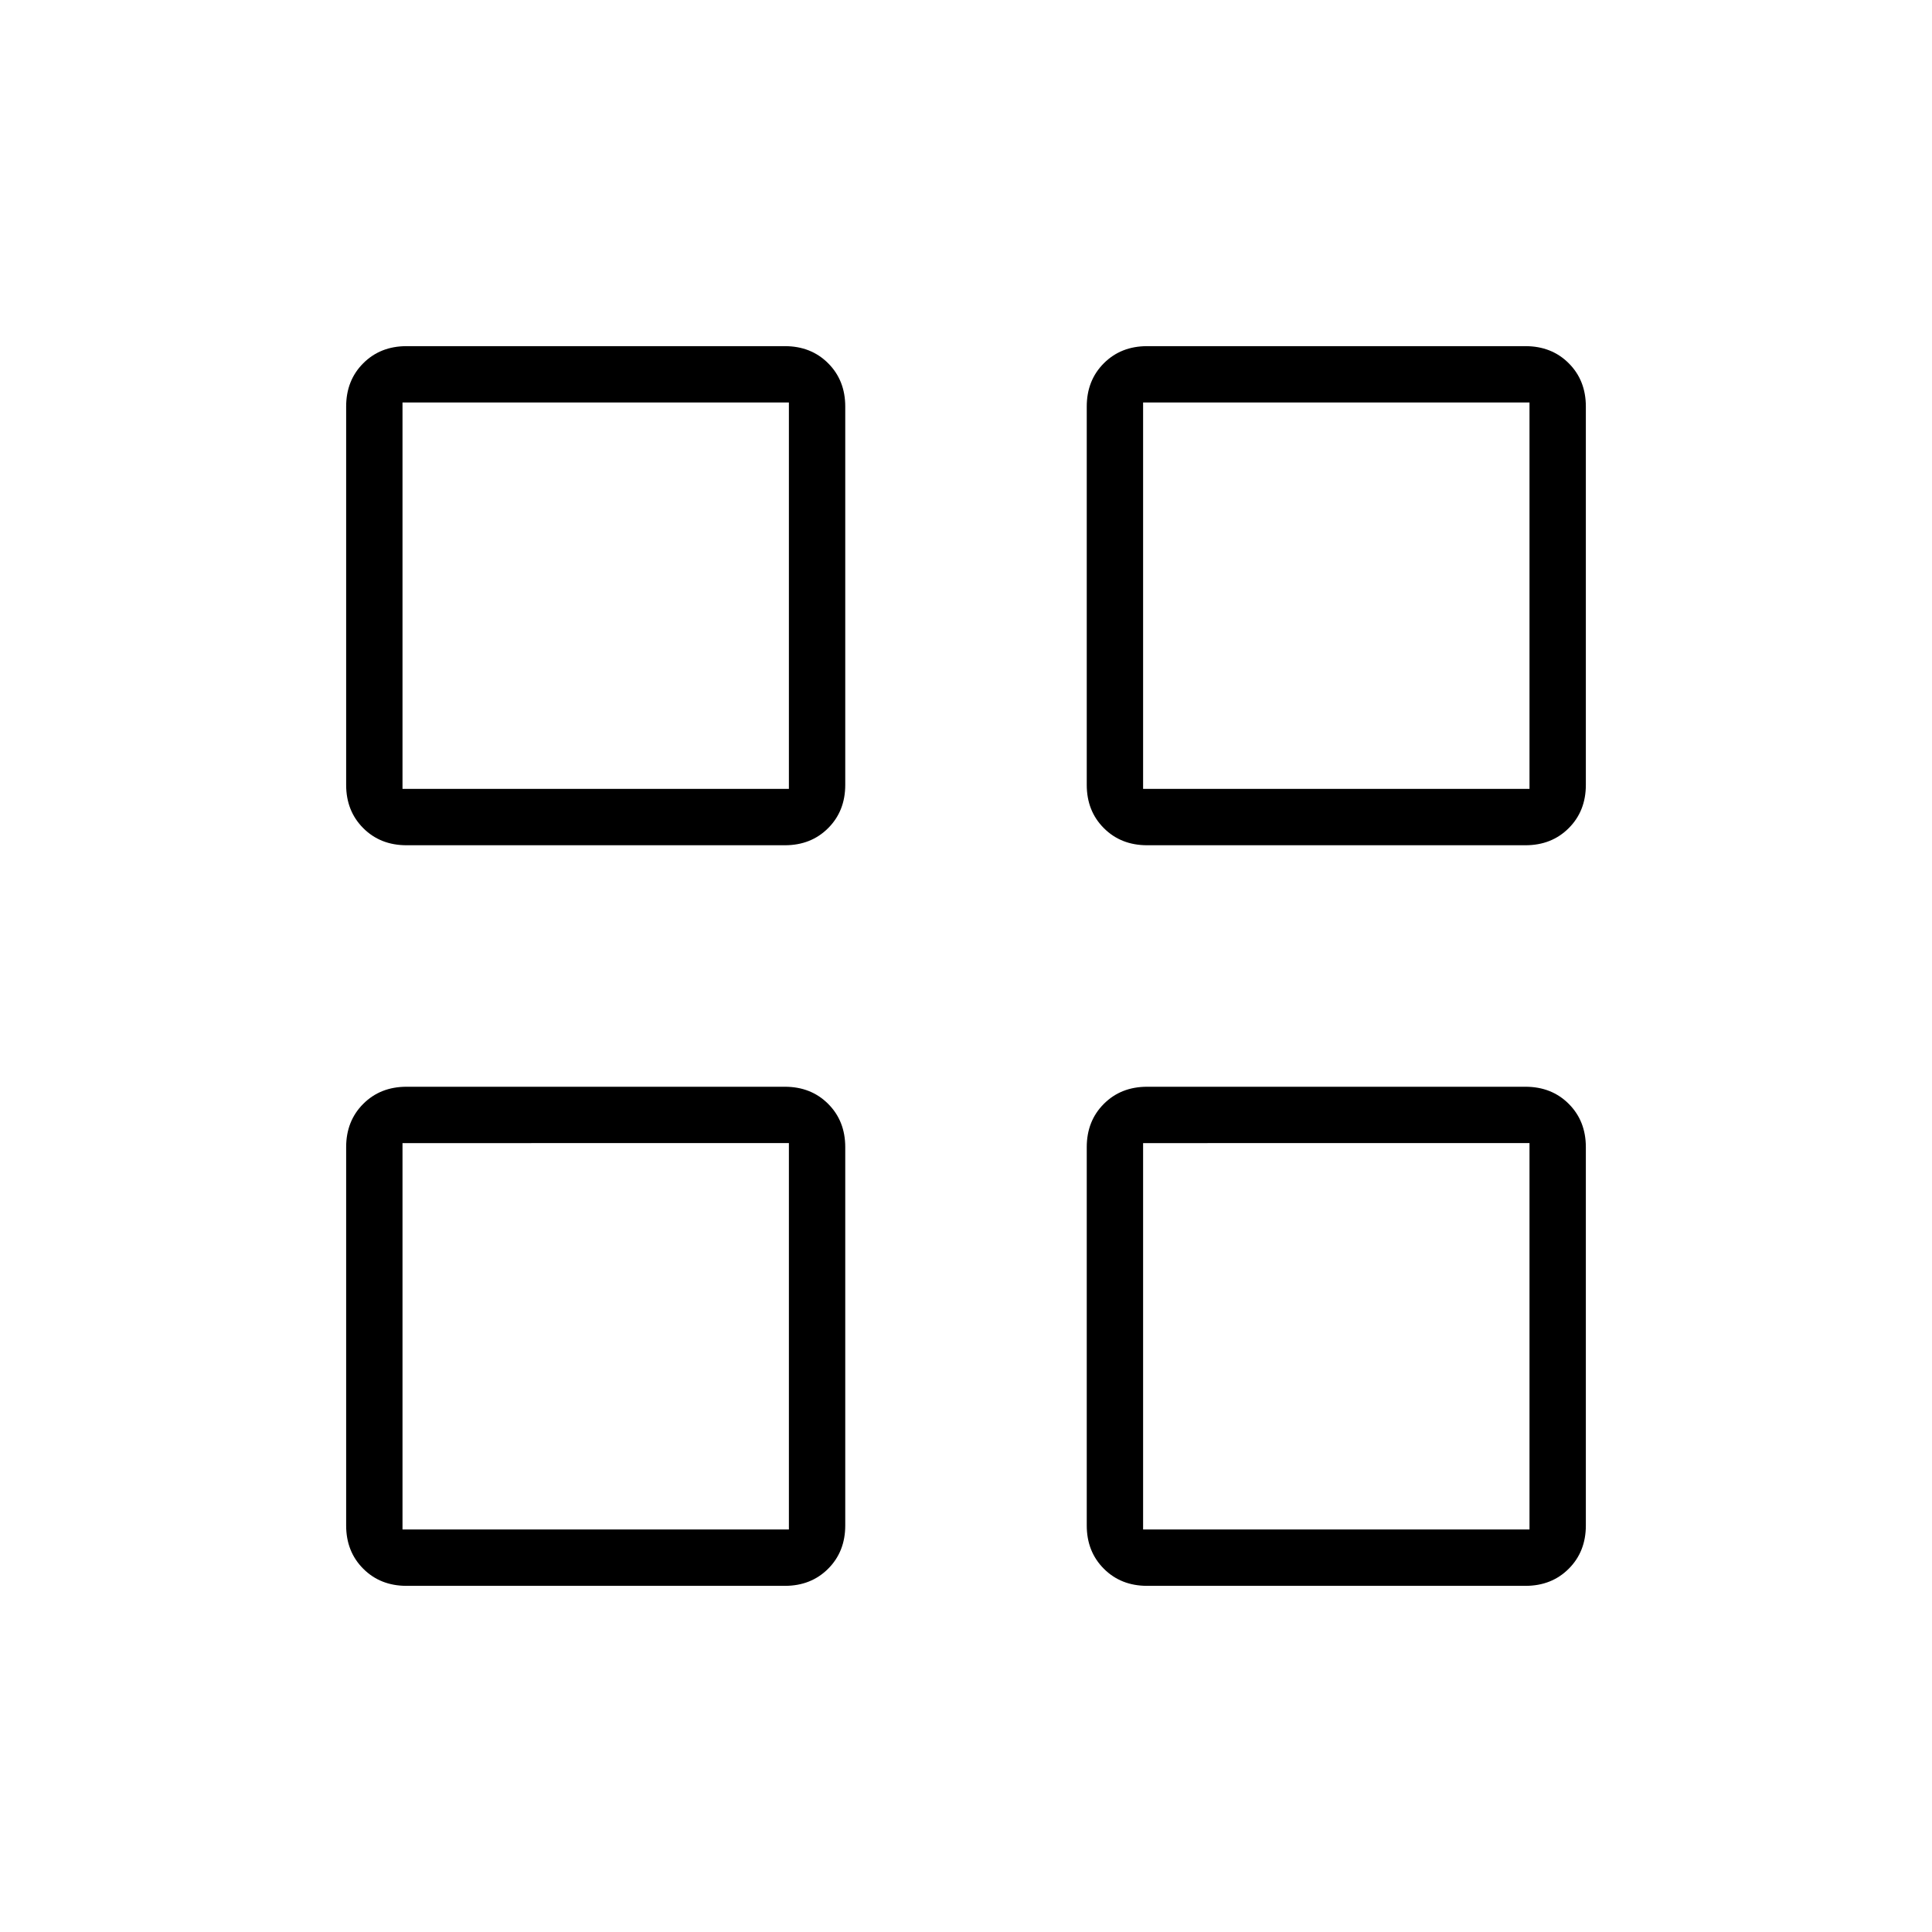 <svg xmlns="http://www.w3.org/2000/svg" height="24" viewBox="0 -960 960 960" width="24"><path d="M390-540H202q-13 0-21.5-8.5T172-570v-188q0-13 8.5-21.5T202-788h188q13 0 21.5 8.5T420-758v188q0 13-8.5 21.5T390-540Zm-190-28h192v-192H200v192Zm190 396H202q-13 0-21.5-8.5T172-202v-188q0-13 8.5-21.5T202-420h188q13 0 21.5 8.5T420-390v188q0 13-8.5 21.5T390-172Zm-190-28h192v-192H200v192Zm558-340H570q-13 0-21.5-8.5T540-570v-188q0-13 8.5-21.5T570-788h188q13 0 21.5 8.5T788-758v188q0 13-8.5 21.5T758-540Zm-190-28h192v-192H568v192Zm190 396H570q-13 0-21.5-8.5T540-202v-188q0-13 8.5-21.5T570-420h188q13 0 21.5 8.5T788-390v188q0 13-8.5 21.5T758-172Zm-190-28h192v-192H568v192ZM392-568Zm0 176Zm176-176Zm0 176Z"/></svg>